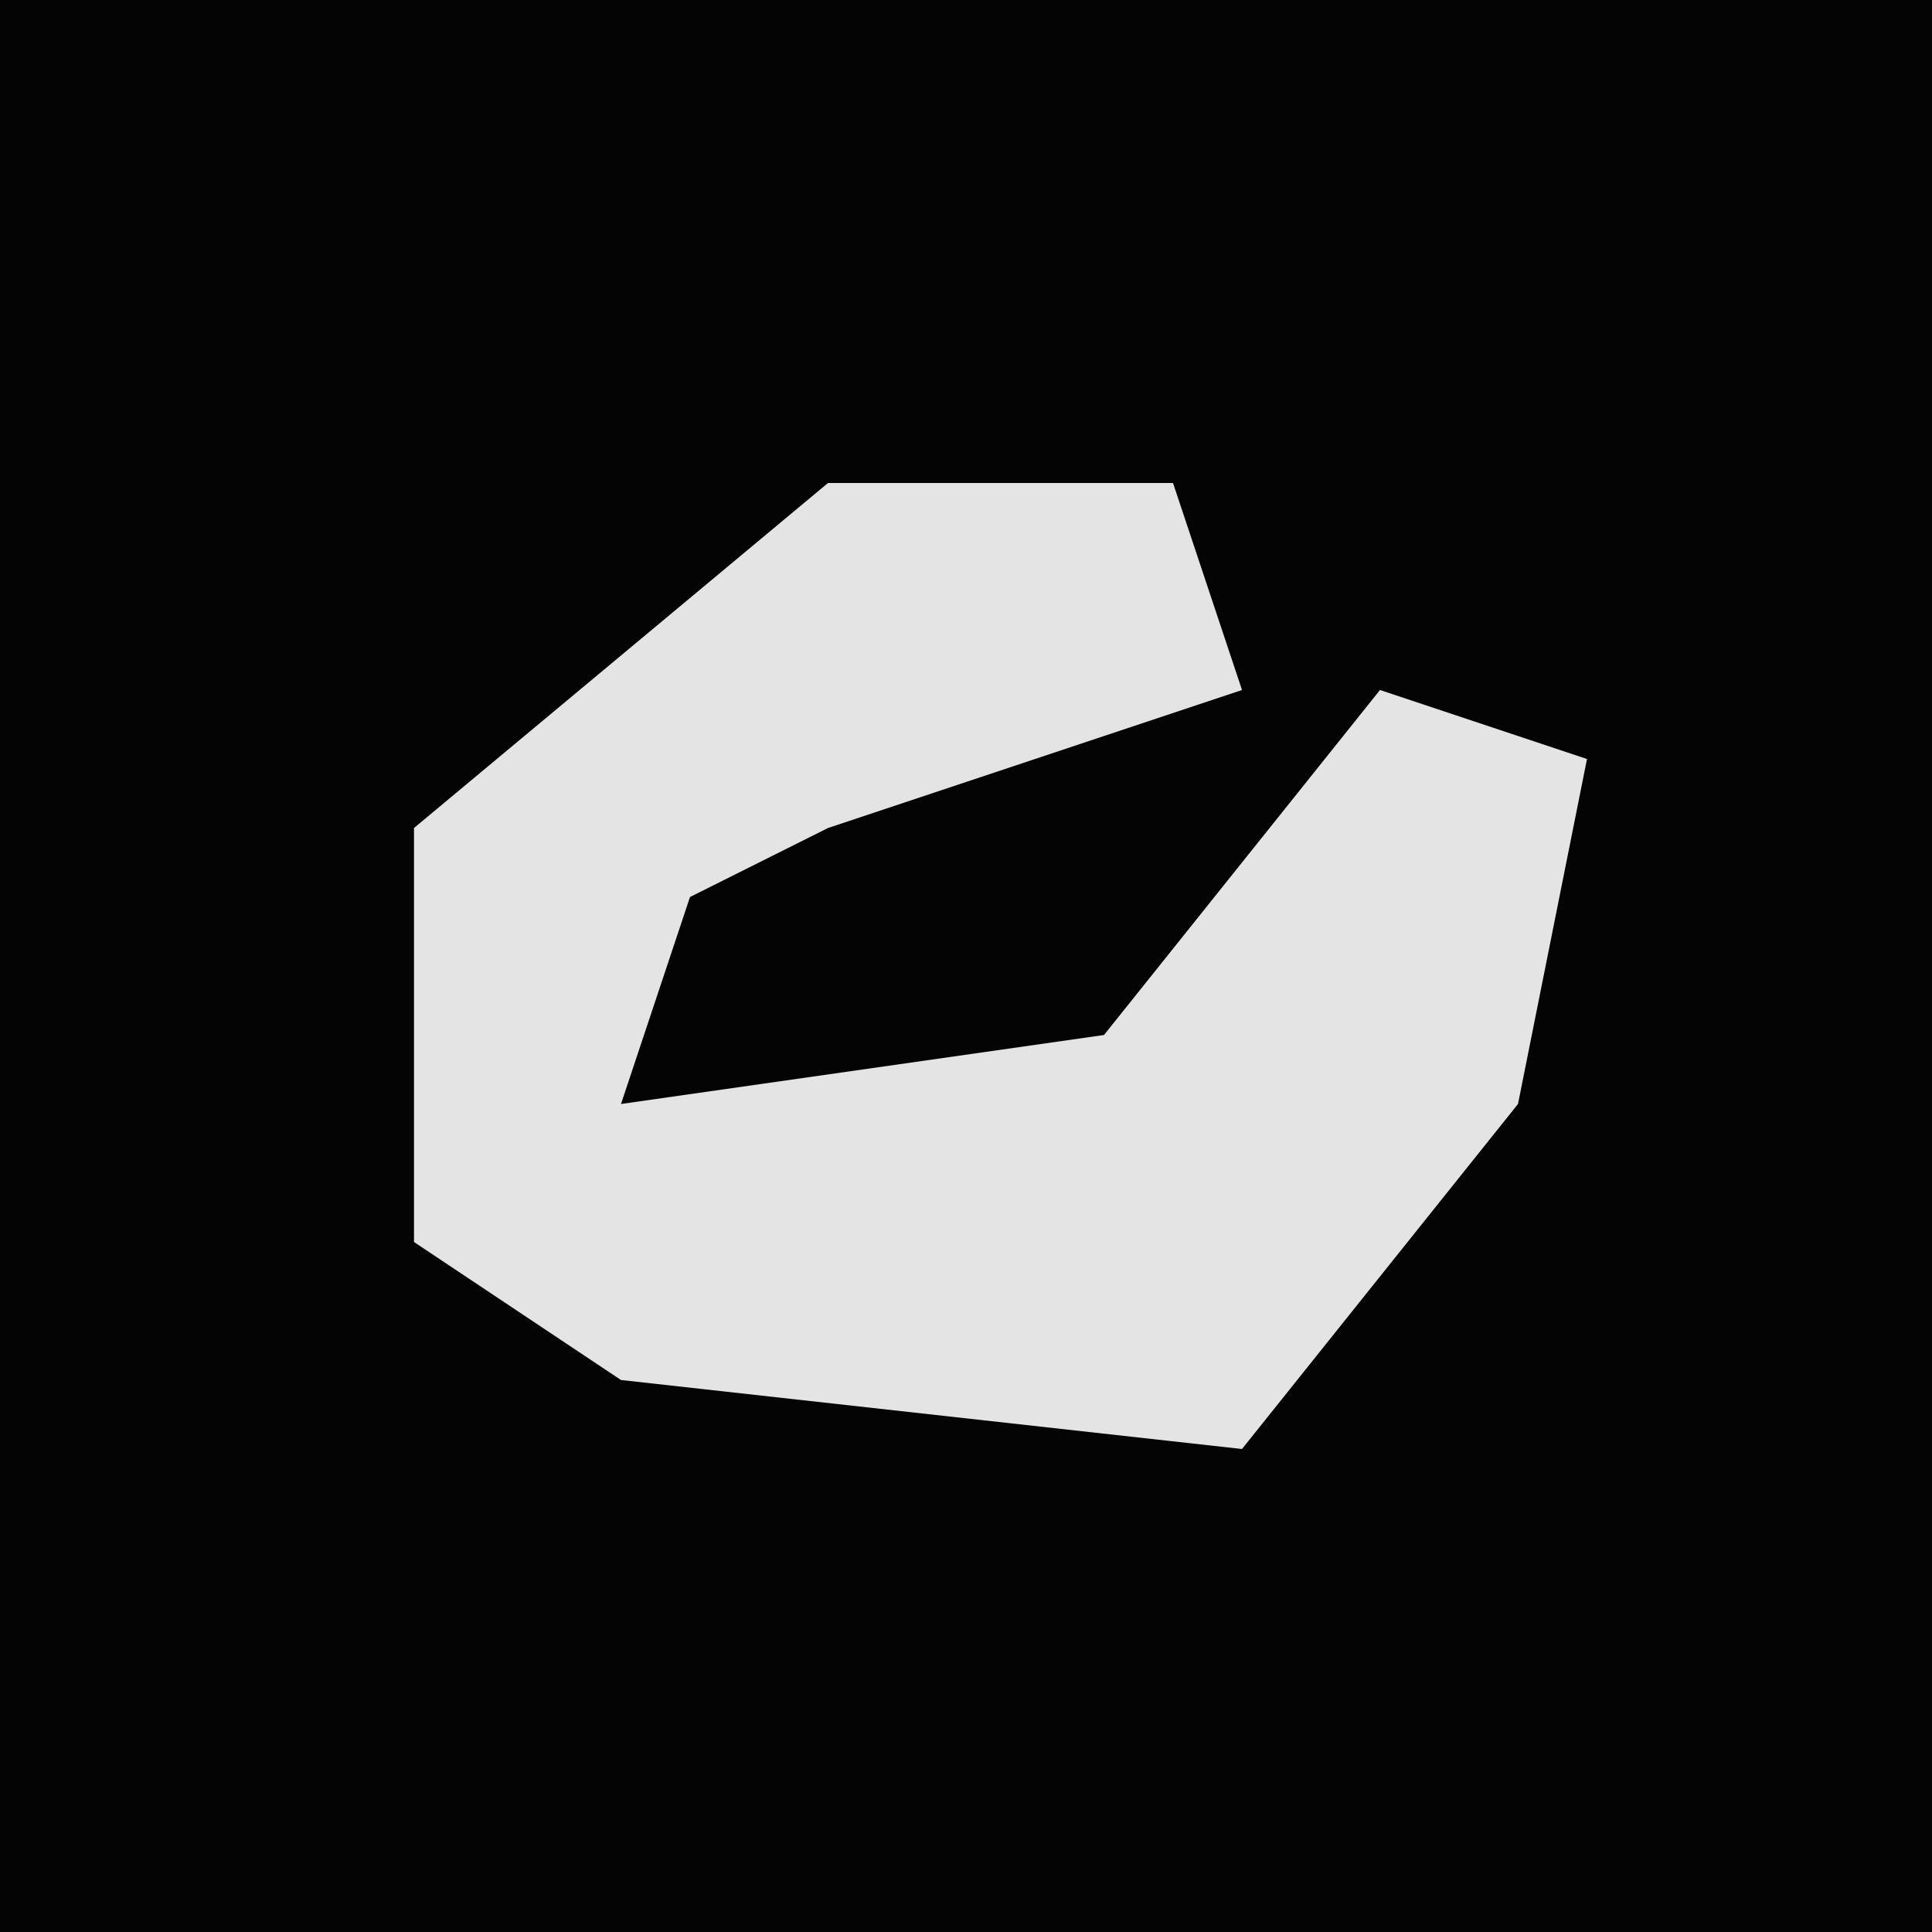 <?xml version="1.0" encoding="UTF-8"?>
<svg version="1.1" xmlns="http://www.w3.org/2000/svg" width="28" height="28">
<path d="M0,0 L28,0 L28,28 L0,28 Z " fill="#040404" transform="translate(0,0)"/>
<path d="M0,0 L5,0 L6,3 L0,5 L-2,6 L-3,9 L4,8 L8,3 L11,4 L10,9 L6,14 L-3,13 L-6,11 L-6,5 Z " fill="#E4E4E4" transform="translate(12,7)"/>
</svg>
